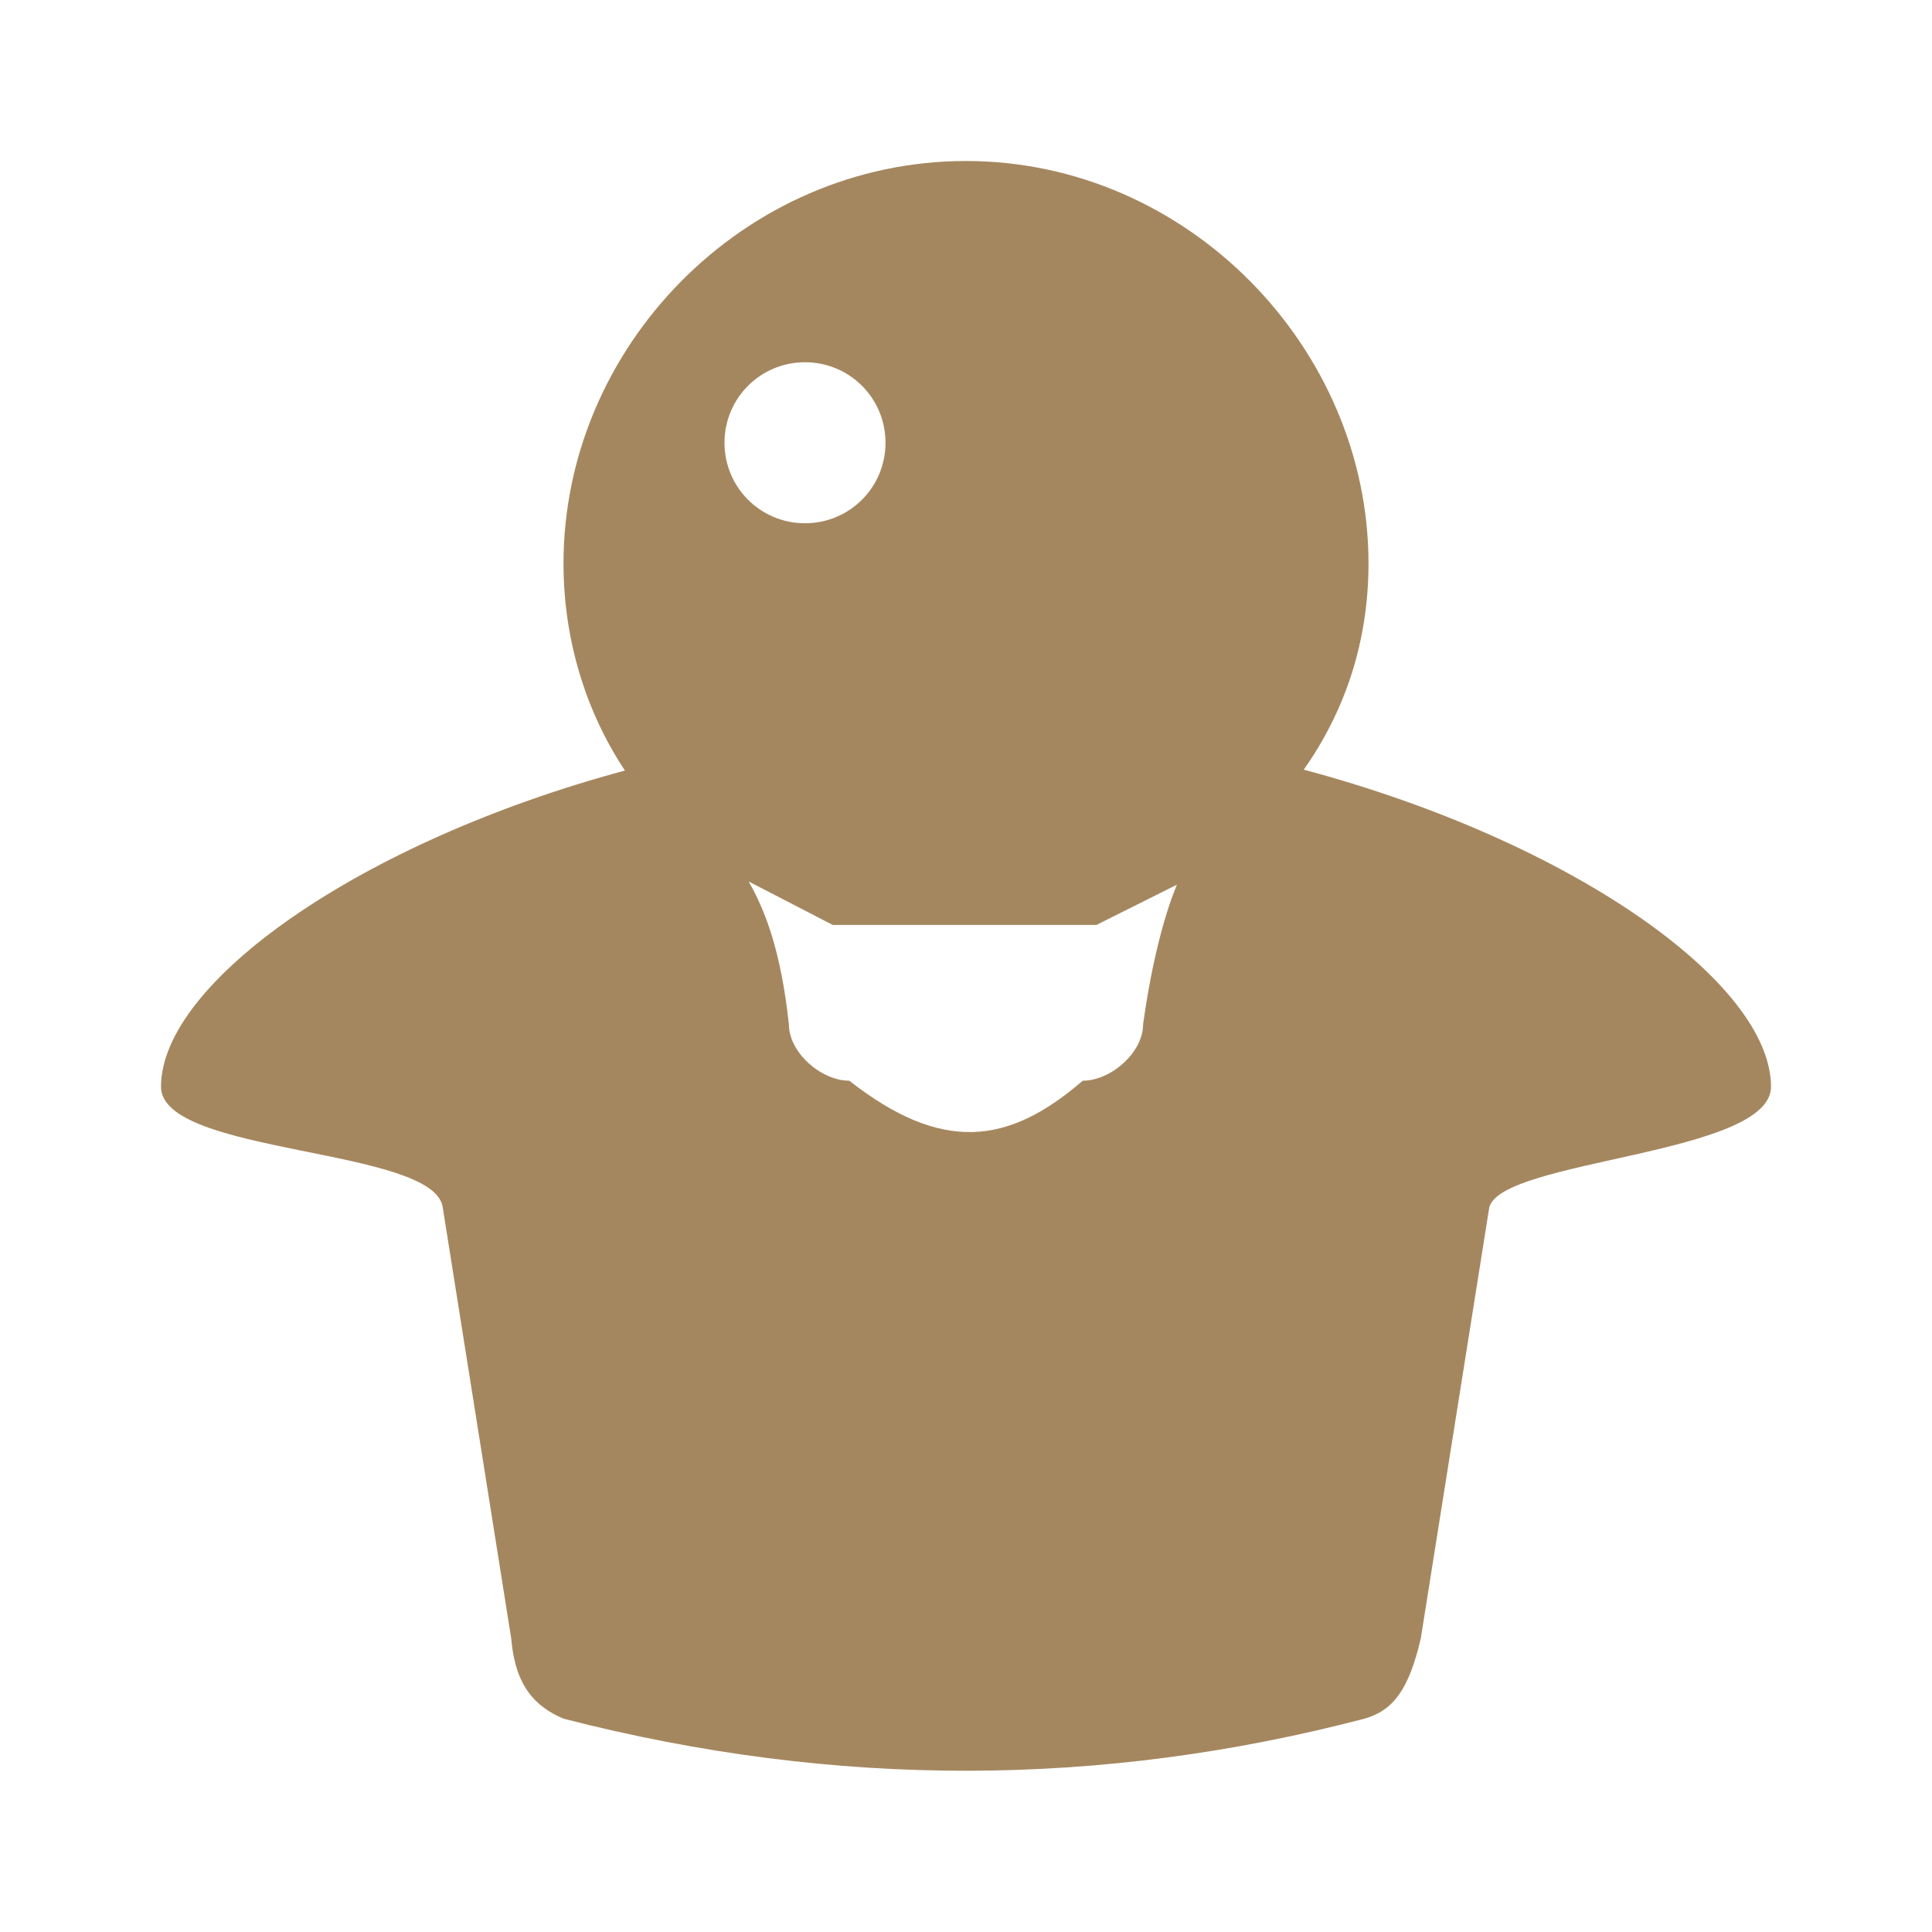 <svg height="48" width="48" xmlns="http://www.w3.org/2000/svg"><path fill="rgb(165, 135, 95)" d="m34 14c0 1.947-.588 3.677-1.609 5.122 6.651 1.774 11.609 5.291 11.609 7.878 0 1.7-6.7 1.8-7 3l-1.7 10.7c-.3 1.3-.7 1.8-1.4 2-6.5 1.7-13.1 1.75-19.9 0-.7-.3-1.2-.8-1.3-2l-1.7-10.7c-.2-1.5-7-1.3-7-3 0-2.577 4.917-6.075 11.526-7.856-.972-1.463-1.526-3.257-1.526-5.144 0-5.4 4.5-10 10-10s10 4.64 10 10zm-15.4 7.9c.4.7.8 1.7 1 3.55 0 .7.8 1.4 1.5 1.4 2.3 1.8 3.95 1.6 5.8 0 .7 0 1.5-.7 1.5-1.4.24-1.74.6-2.9.84-3.47l-2 1h-6.55zm1.4-12.9c-1.108 0-2 .892-2 2s.892 2 2 2 2-.892 2-2-.892-2-2-2z"/></svg>